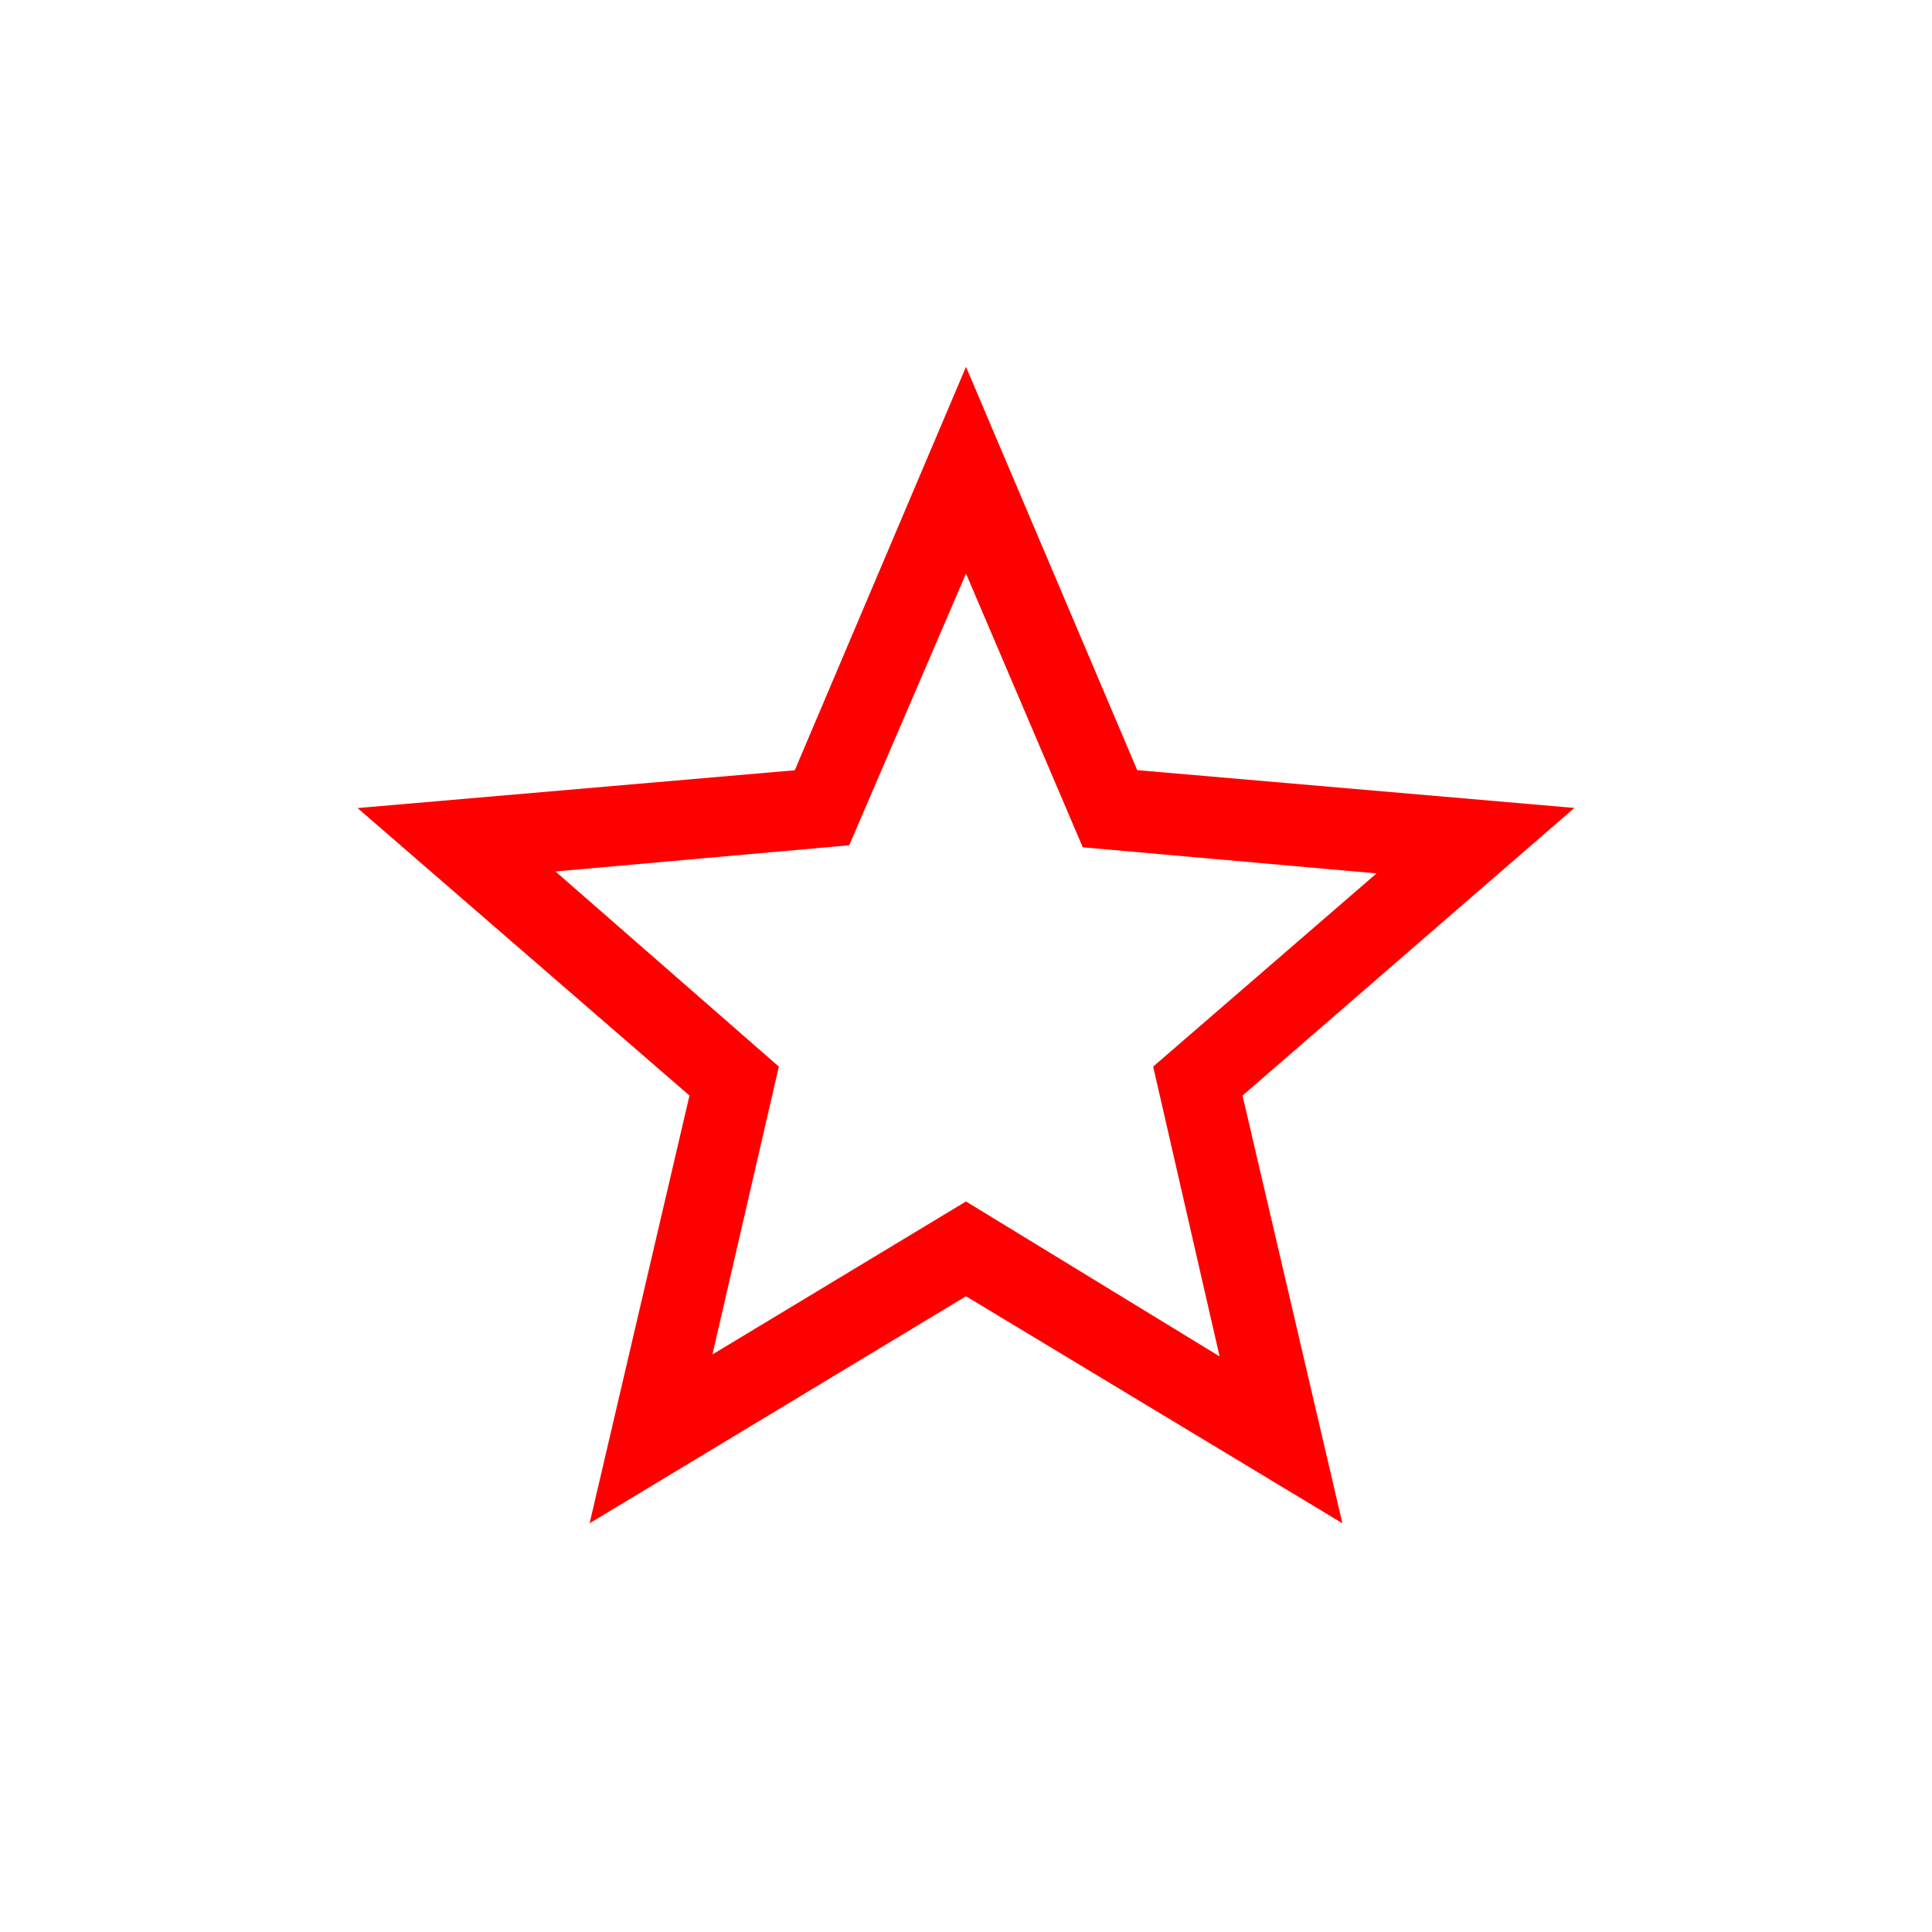 <svg width="16" height="16" viewBox="0 0 16 16" fill="none" xmlns="http://www.w3.org/2000/svg">
<path d="M5.9 11.217L8 9.95L10.1 11.233L9.55 8.833L11.4 7.233L8.967 7.017L8 4.75L7.033 7L4.6 7.217L6.45 8.833L5.9 11.217ZM4.883 12.615L5.71 9.073L2.961 6.692L6.582 6.379L8 3.038L9.418 6.378L13.038 6.691L10.29 9.073L11.117 12.615L8 10.735L4.883 12.615Z" fill="#FF0000"/>
</svg>
